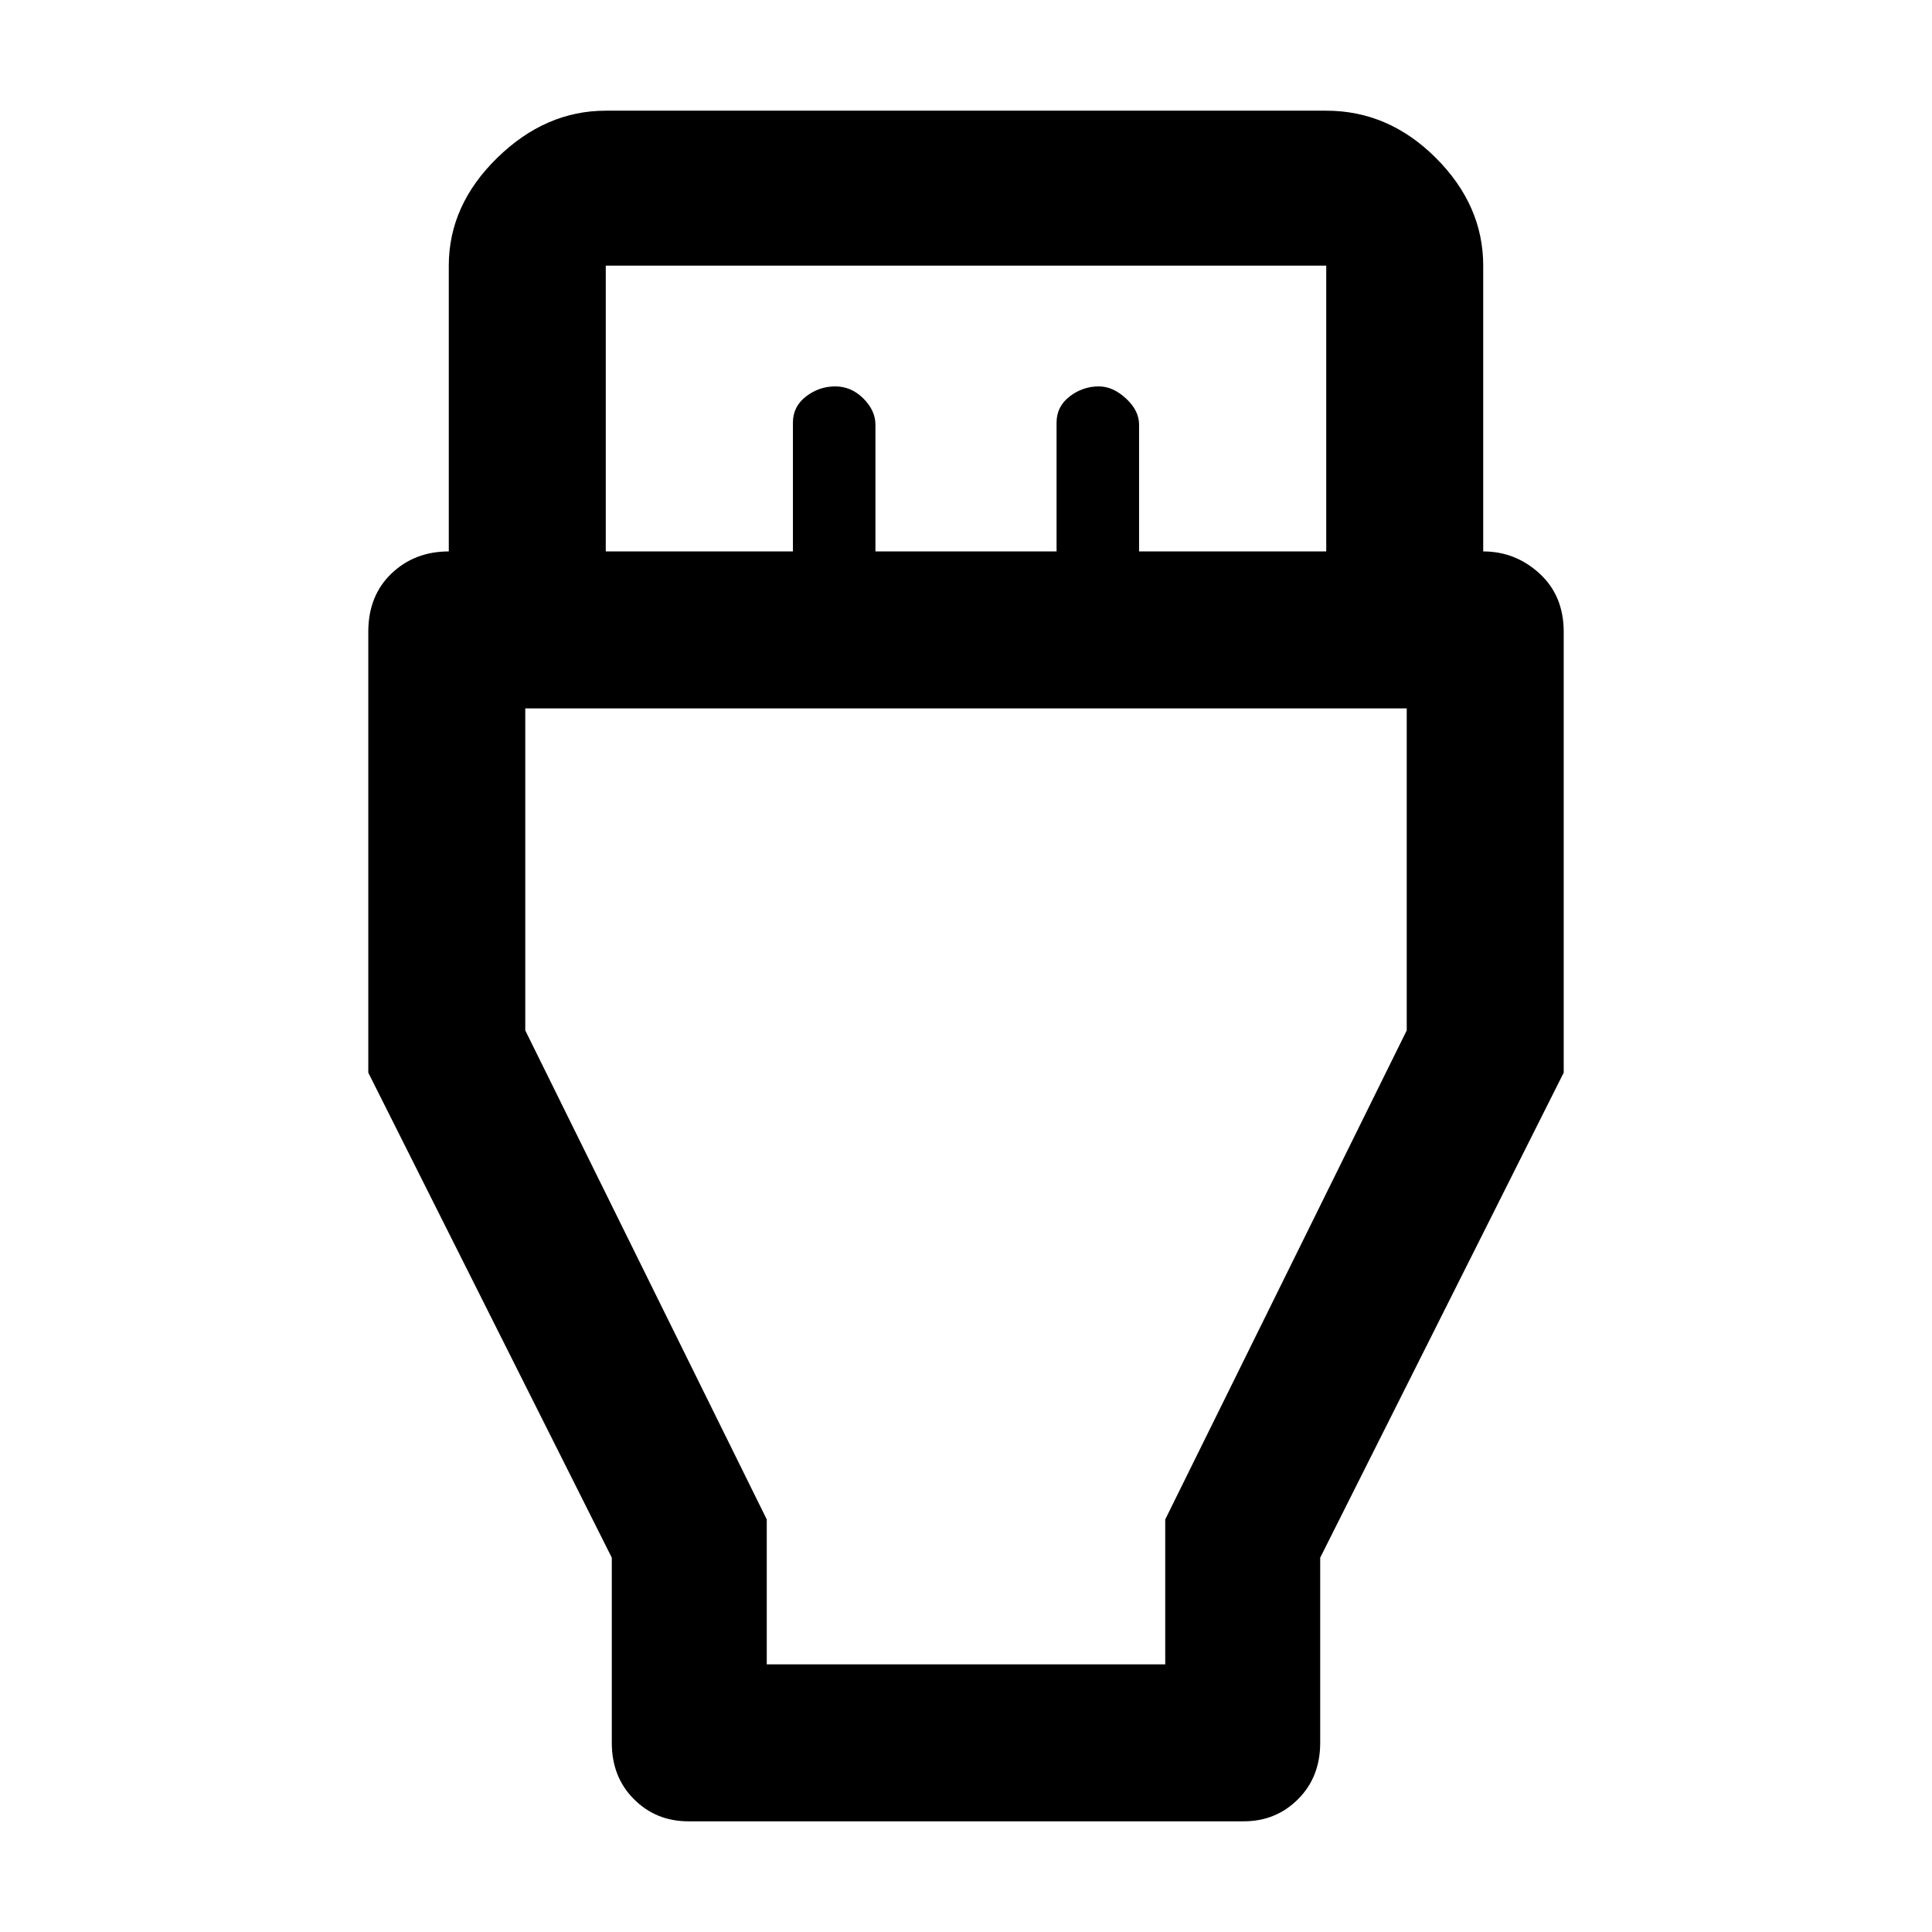 <svg xmlns="http://www.w3.org/2000/svg" height="48" width="48"><path d="M15.2 38.7 9.15 26.65V15.7Q9.15 14.8 9.725 14.25Q10.3 13.7 11.15 13.7V6.6Q11.15 5.1 12.35 3.925Q13.55 2.75 15.05 2.75H32.95Q34.5 2.75 35.675 3.925Q36.85 5.1 36.85 6.6V13.7Q37.65 13.7 38.25 14.25Q38.85 14.8 38.85 15.7V26.65L32.8 38.7V43.3Q32.8 44.15 32.25 44.7Q31.7 45.25 30.9 45.25H17.1Q16.3 45.25 15.75 44.7Q15.2 44.15 15.2 43.3ZM15.05 13.7H19.7V10.5Q19.7 10.1 20.025 9.85Q20.35 9.6 20.75 9.6Q21.15 9.6 21.45 9.9Q21.75 10.2 21.75 10.55V13.7H26.25V10.5Q26.25 10.1 26.575 9.85Q26.9 9.6 27.3 9.6Q27.65 9.6 27.975 9.9Q28.3 10.2 28.3 10.55V13.7H32.95V6.6Q32.95 6.6 32.95 6.6Q32.95 6.6 32.95 6.6H15.05Q15.05 6.6 15.05 6.6Q15.05 6.6 15.05 6.6ZM19.05 41.35H28.95V37.75L34.95 25.6V17.6H13.05V25.6L19.05 37.75ZM24 29.45Z"/></svg>